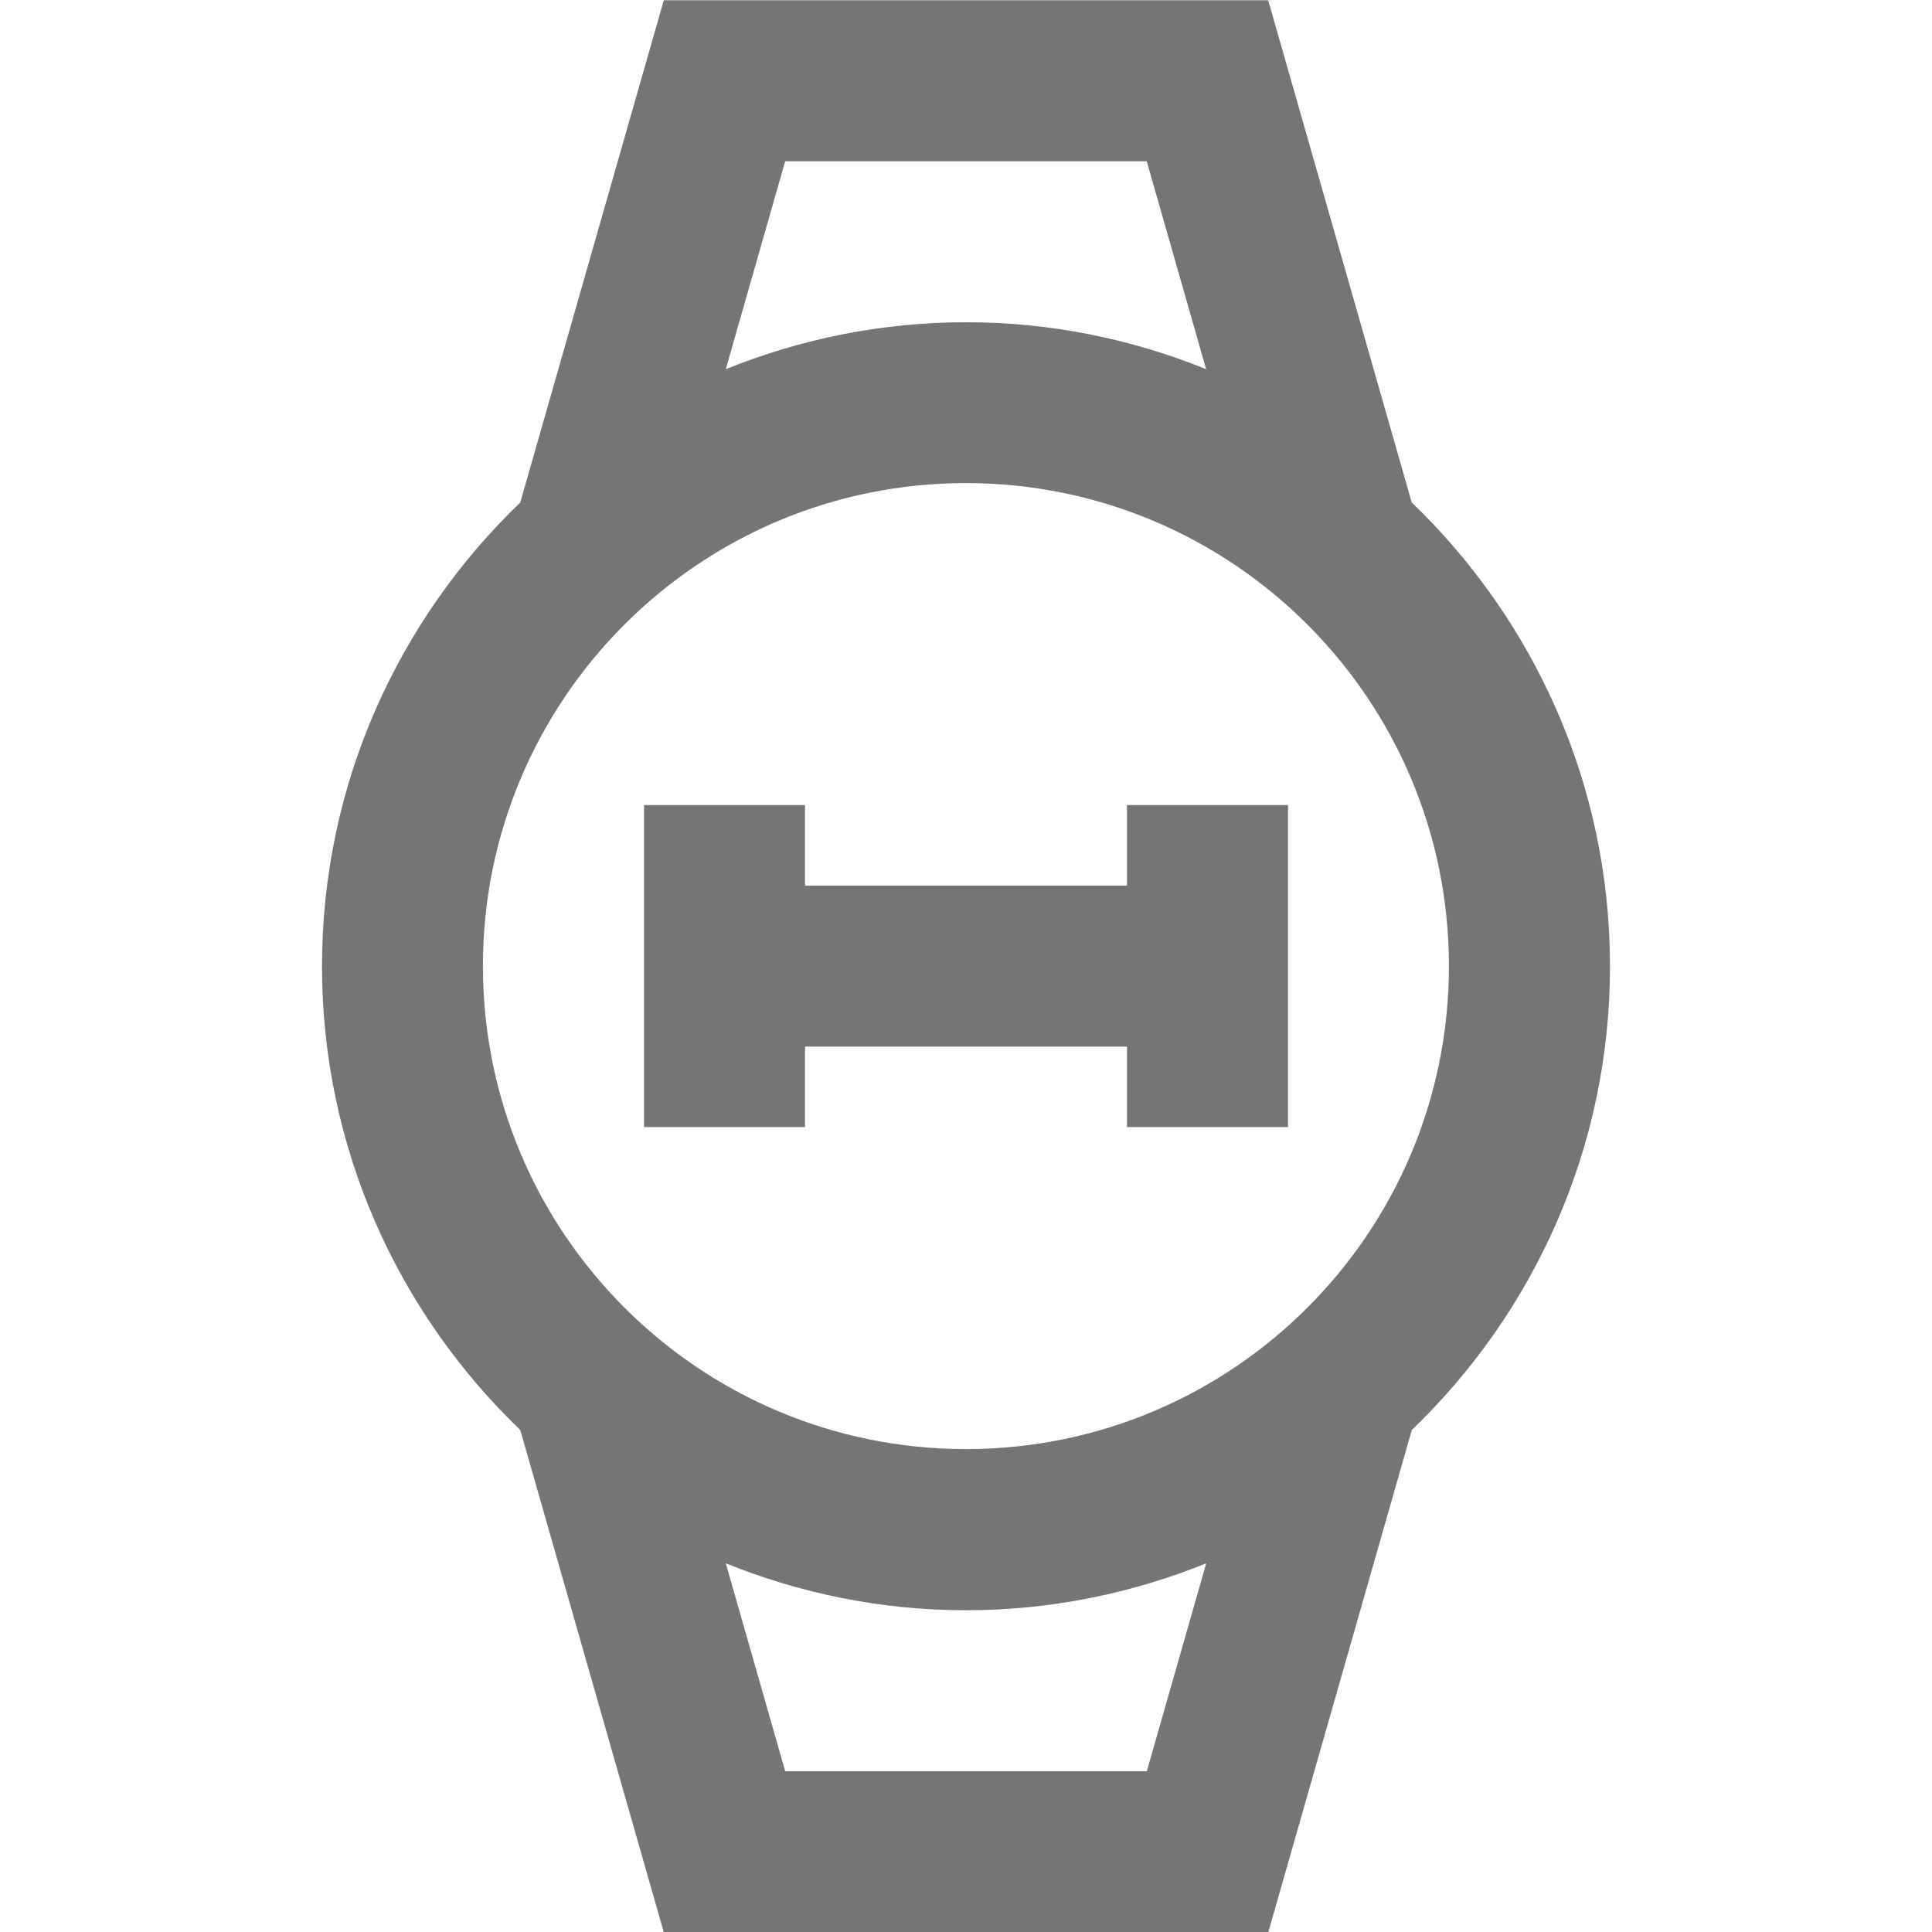 <?xml version="1.0" encoding="iso-8859-1"?>
<!-- Generator: Adobe Illustrator 16.0.0, SVG Export Plug-In . SVG Version: 6.00 Build 0)  -->
<!DOCTYPE svg PUBLIC "-//W3C//DTD SVG 1.1//EN" "http://www.w3.org/Graphics/SVG/1.1/DTD/svg11.dtd">
<svg version="1.1" xmlns="http://www.w3.org/2000/svg" xmlns:xlink="http://www.w3.org/1999/xlink" x="0px" y="0px" width="24px"
	 height="24px" viewBox="0 0 24 24" style="enable-background:new 0 0 24 24;" xml:space="preserve">
<g id="Frame_-_24px">
	<rect y="-0.001" style="fill:none;" width="24" height="24"/>
</g>
<g id="Line_Icons">
	<g>
		<path style="fill:#757575;" d="M17.537,6.242l-1.783-6.239H8.246L6.463,6.242C4.948,7.698,4,9.74,4,12.003
			s0.948,4.305,2.463,5.761l1.783,6.239h7.509l1.783-6.239C19.052,16.308,20,14.266,20,12.003S19.052,7.698,17.537,6.242z
			 M9.754,2.003h4.491l0.738,2.583C14.061,4.213,13.055,4.003,12,4.003s-2.061,0.21-2.984,0.583L9.754,2.003z M14.246,22.003H9.754
			L9.016,19.42c0.923,0.373,1.929,0.583,2.984,0.583s2.061-0.21,2.984-0.583L14.246,22.003z M11.999,18.001c-3.313,0-6-2.687-6-6
			s2.687-6,6-6s6,2.687,6,6S15.313,18.001,11.999,18.001z"/>
		<polygon style="fill:#757575;" points="14,10.001 14,11.001 10,11.001 10,10.001 8,10.001 8,14.001 10,14.001 10,13.001 
			14,13.001 14,14.001 16,14.001 16,10.001 		"/>
	</g>
</g>
</svg>
